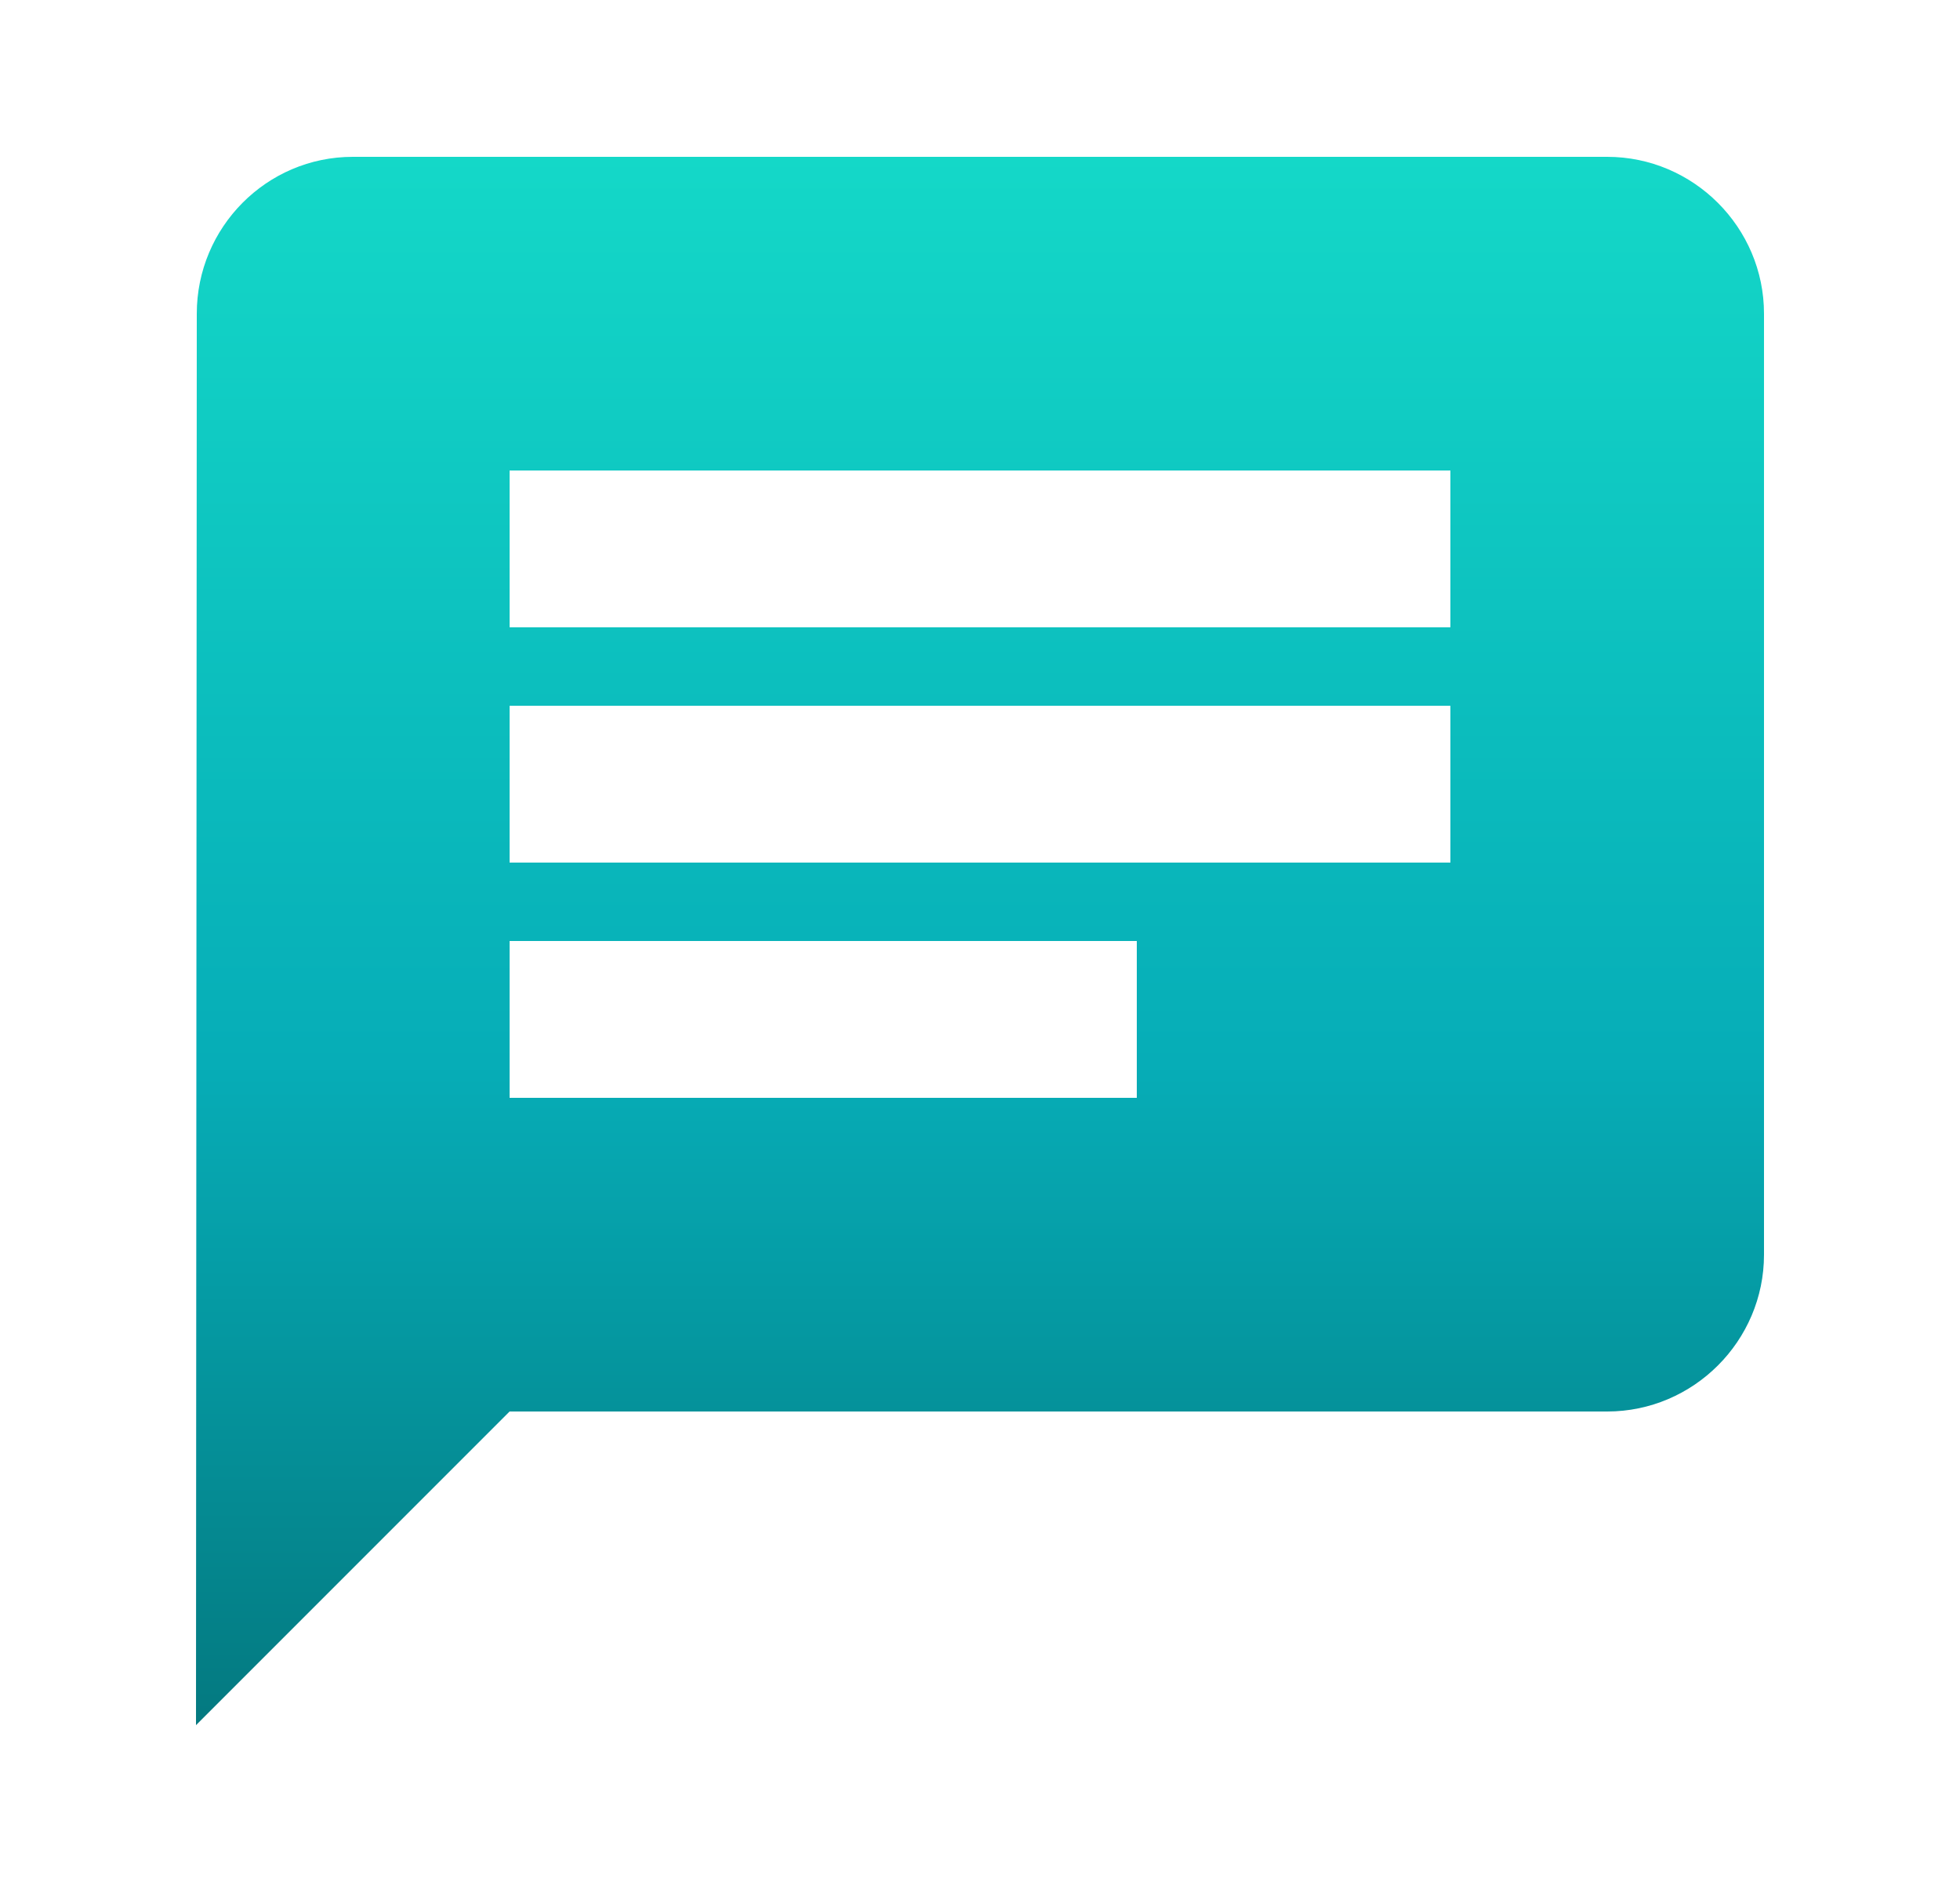 <svg width="25" height="24" viewBox="0 0 25 24" fill="none" xmlns="http://www.w3.org/2000/svg">
<g clip-path="url(#clip0_2568_10141)">
<path d="M20.5 2H4.5C3.4 2 2.51 2.9 2.51 4L2.5 22L6.5 18H20.5C21.6 18 22.5 17.1 22.5 16V4C22.5 2.9 21.6 2 20.5 2ZM6.5 9H18.5V11H6.5V9ZM14.5 14H6.5V12H14.5V14ZM18.5 8H6.5V6H18.5V8Z" fill="url(#paint0_linear_2568_10141)"/>
</g>
<defs>
<linearGradient id="paint0_linear_2568_10141" x1="12.5" y1="2" x2="12.5" y2="22" gradientUnits="userSpaceOnUse">
<stop stop-color="#14D8C8"/>
<stop offset="0.578" stop-color="#06ADB7"/>
<stop offset="1" stop-color="#047980"/>
</linearGradient>
<clipPath id="clip0_2568_10141">
<rect width="24" height="24" fill="white" transform="translate(0.5)"/>
</clipPath>
</defs>
</svg>
